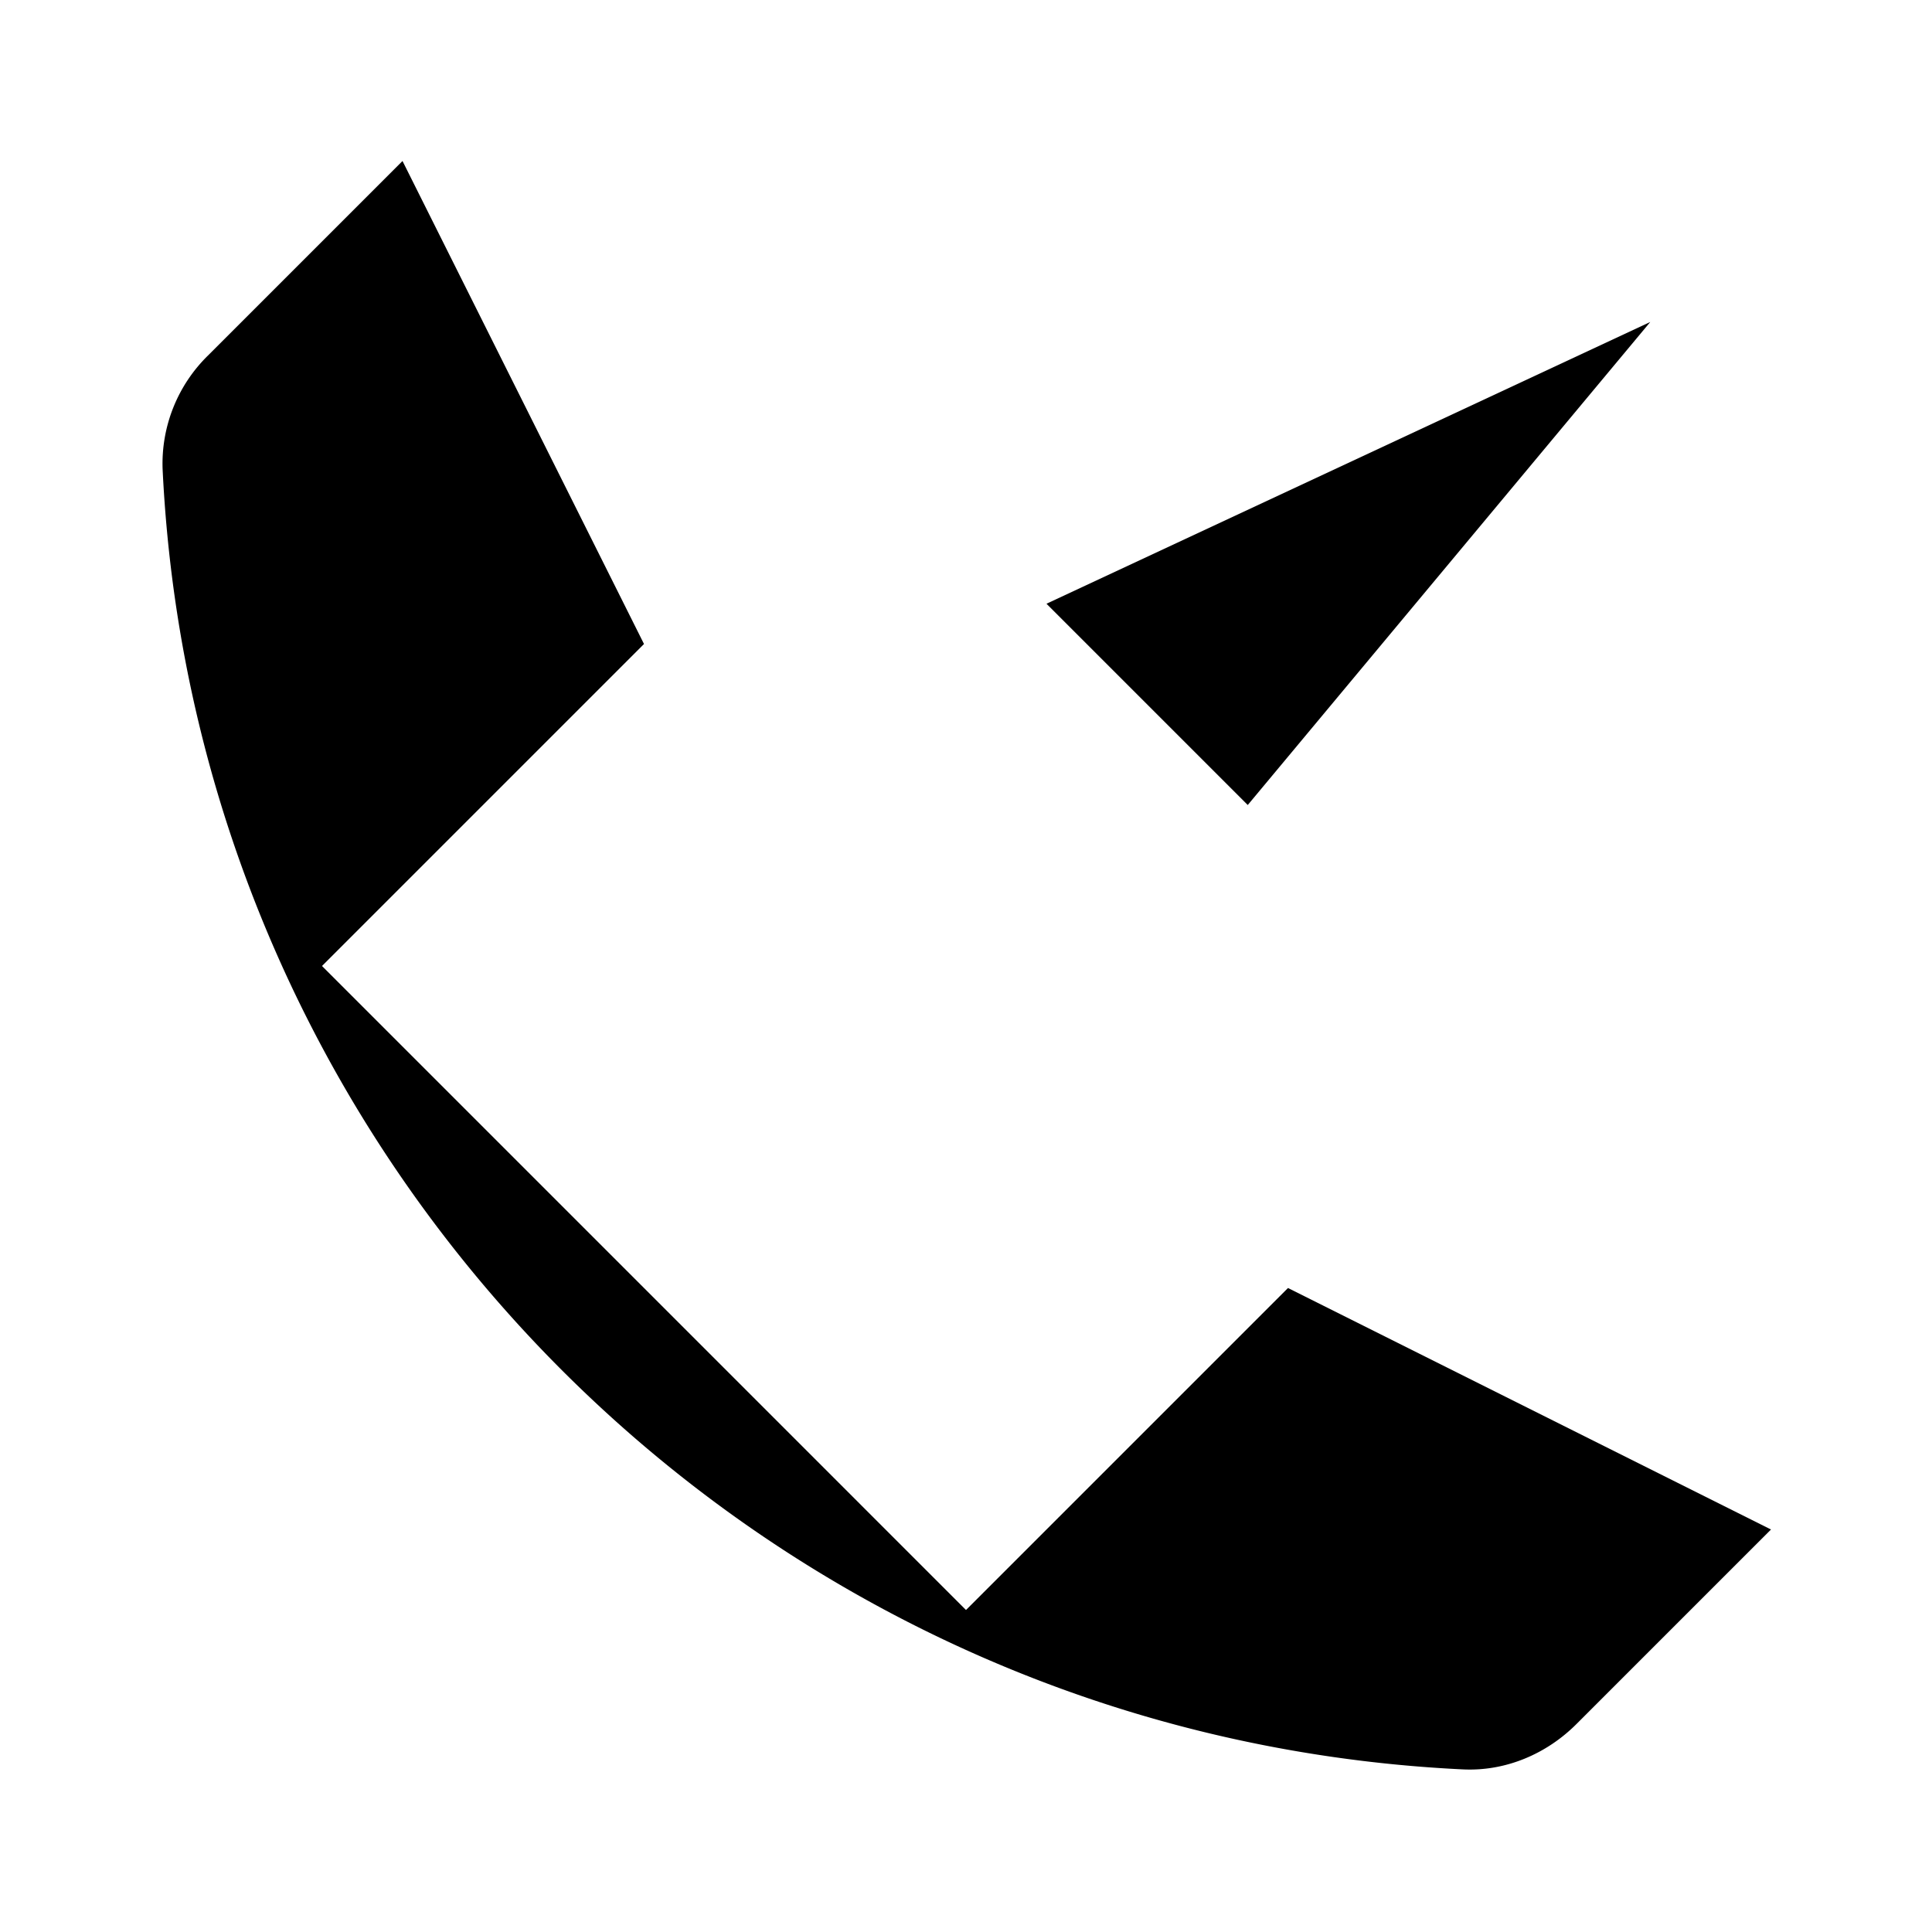 <svg xmlns="http://www.w3.org/2000/svg" viewBox="0 0 24 24"><path d="m13 7.5 2.5 2.5 5-6M4 12l4-4-3-6-2.414 2.414a1.88 1.88 0 0 0-.566 1.414c.419 8.73 7.422 15.733 16.152 16.152.53.026 1.039-.19 1.414-.566L22 19l-6-3-4 4"/></svg>